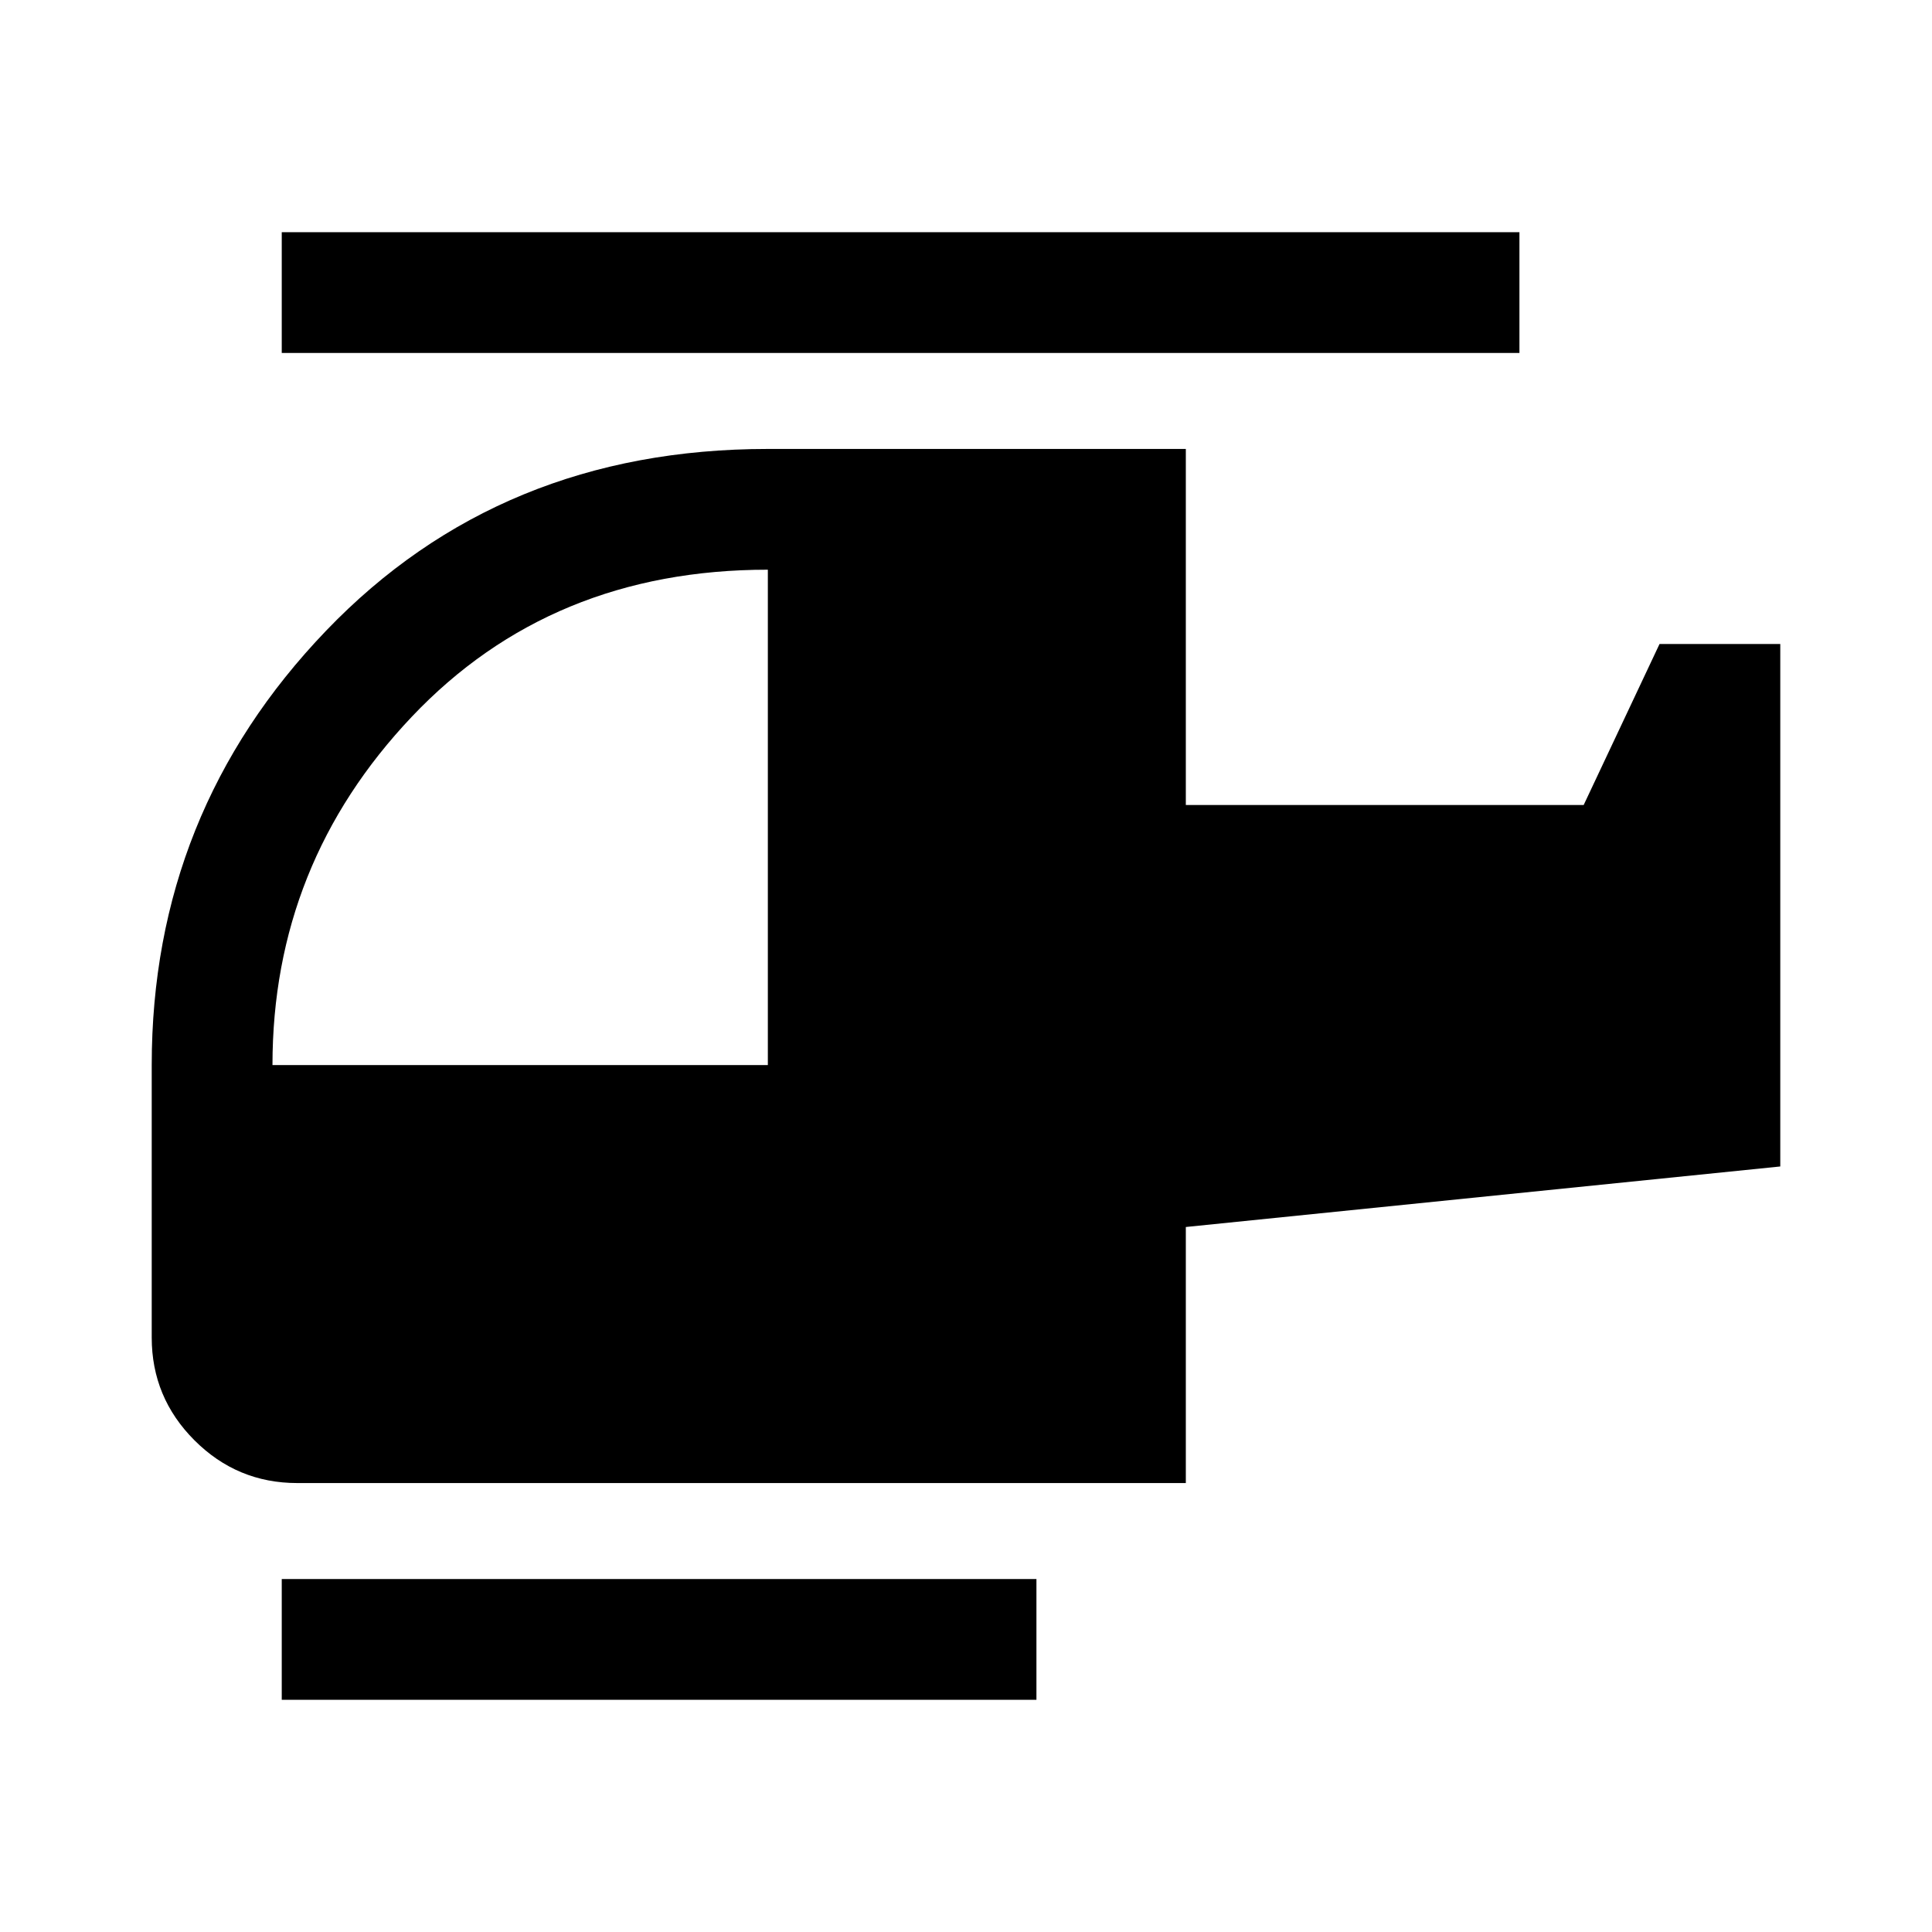 <svg xmlns="http://www.w3.org/2000/svg" height="24" viewBox="0 -960 960 960" width="24"><path d="M381.54-430.77v-246.15q-107.69 0-176.92 73.07-69.23 73.08-69.23 173.08h246.15ZM515-115.39H140v-60h375v60Zm74.23-107.69H147.69q-29.82 0-51.06-21.24-21.24-21.24-21.24-51.07v-135.38q0-125.54 86.65-215.84 86.65-90.31 219.5-90.31h207.69V-560h197.69l37.69-80h60v259.61l-295.38 30.08v127.23ZM755-784.61H140v-60h615v60Z"/></svg>